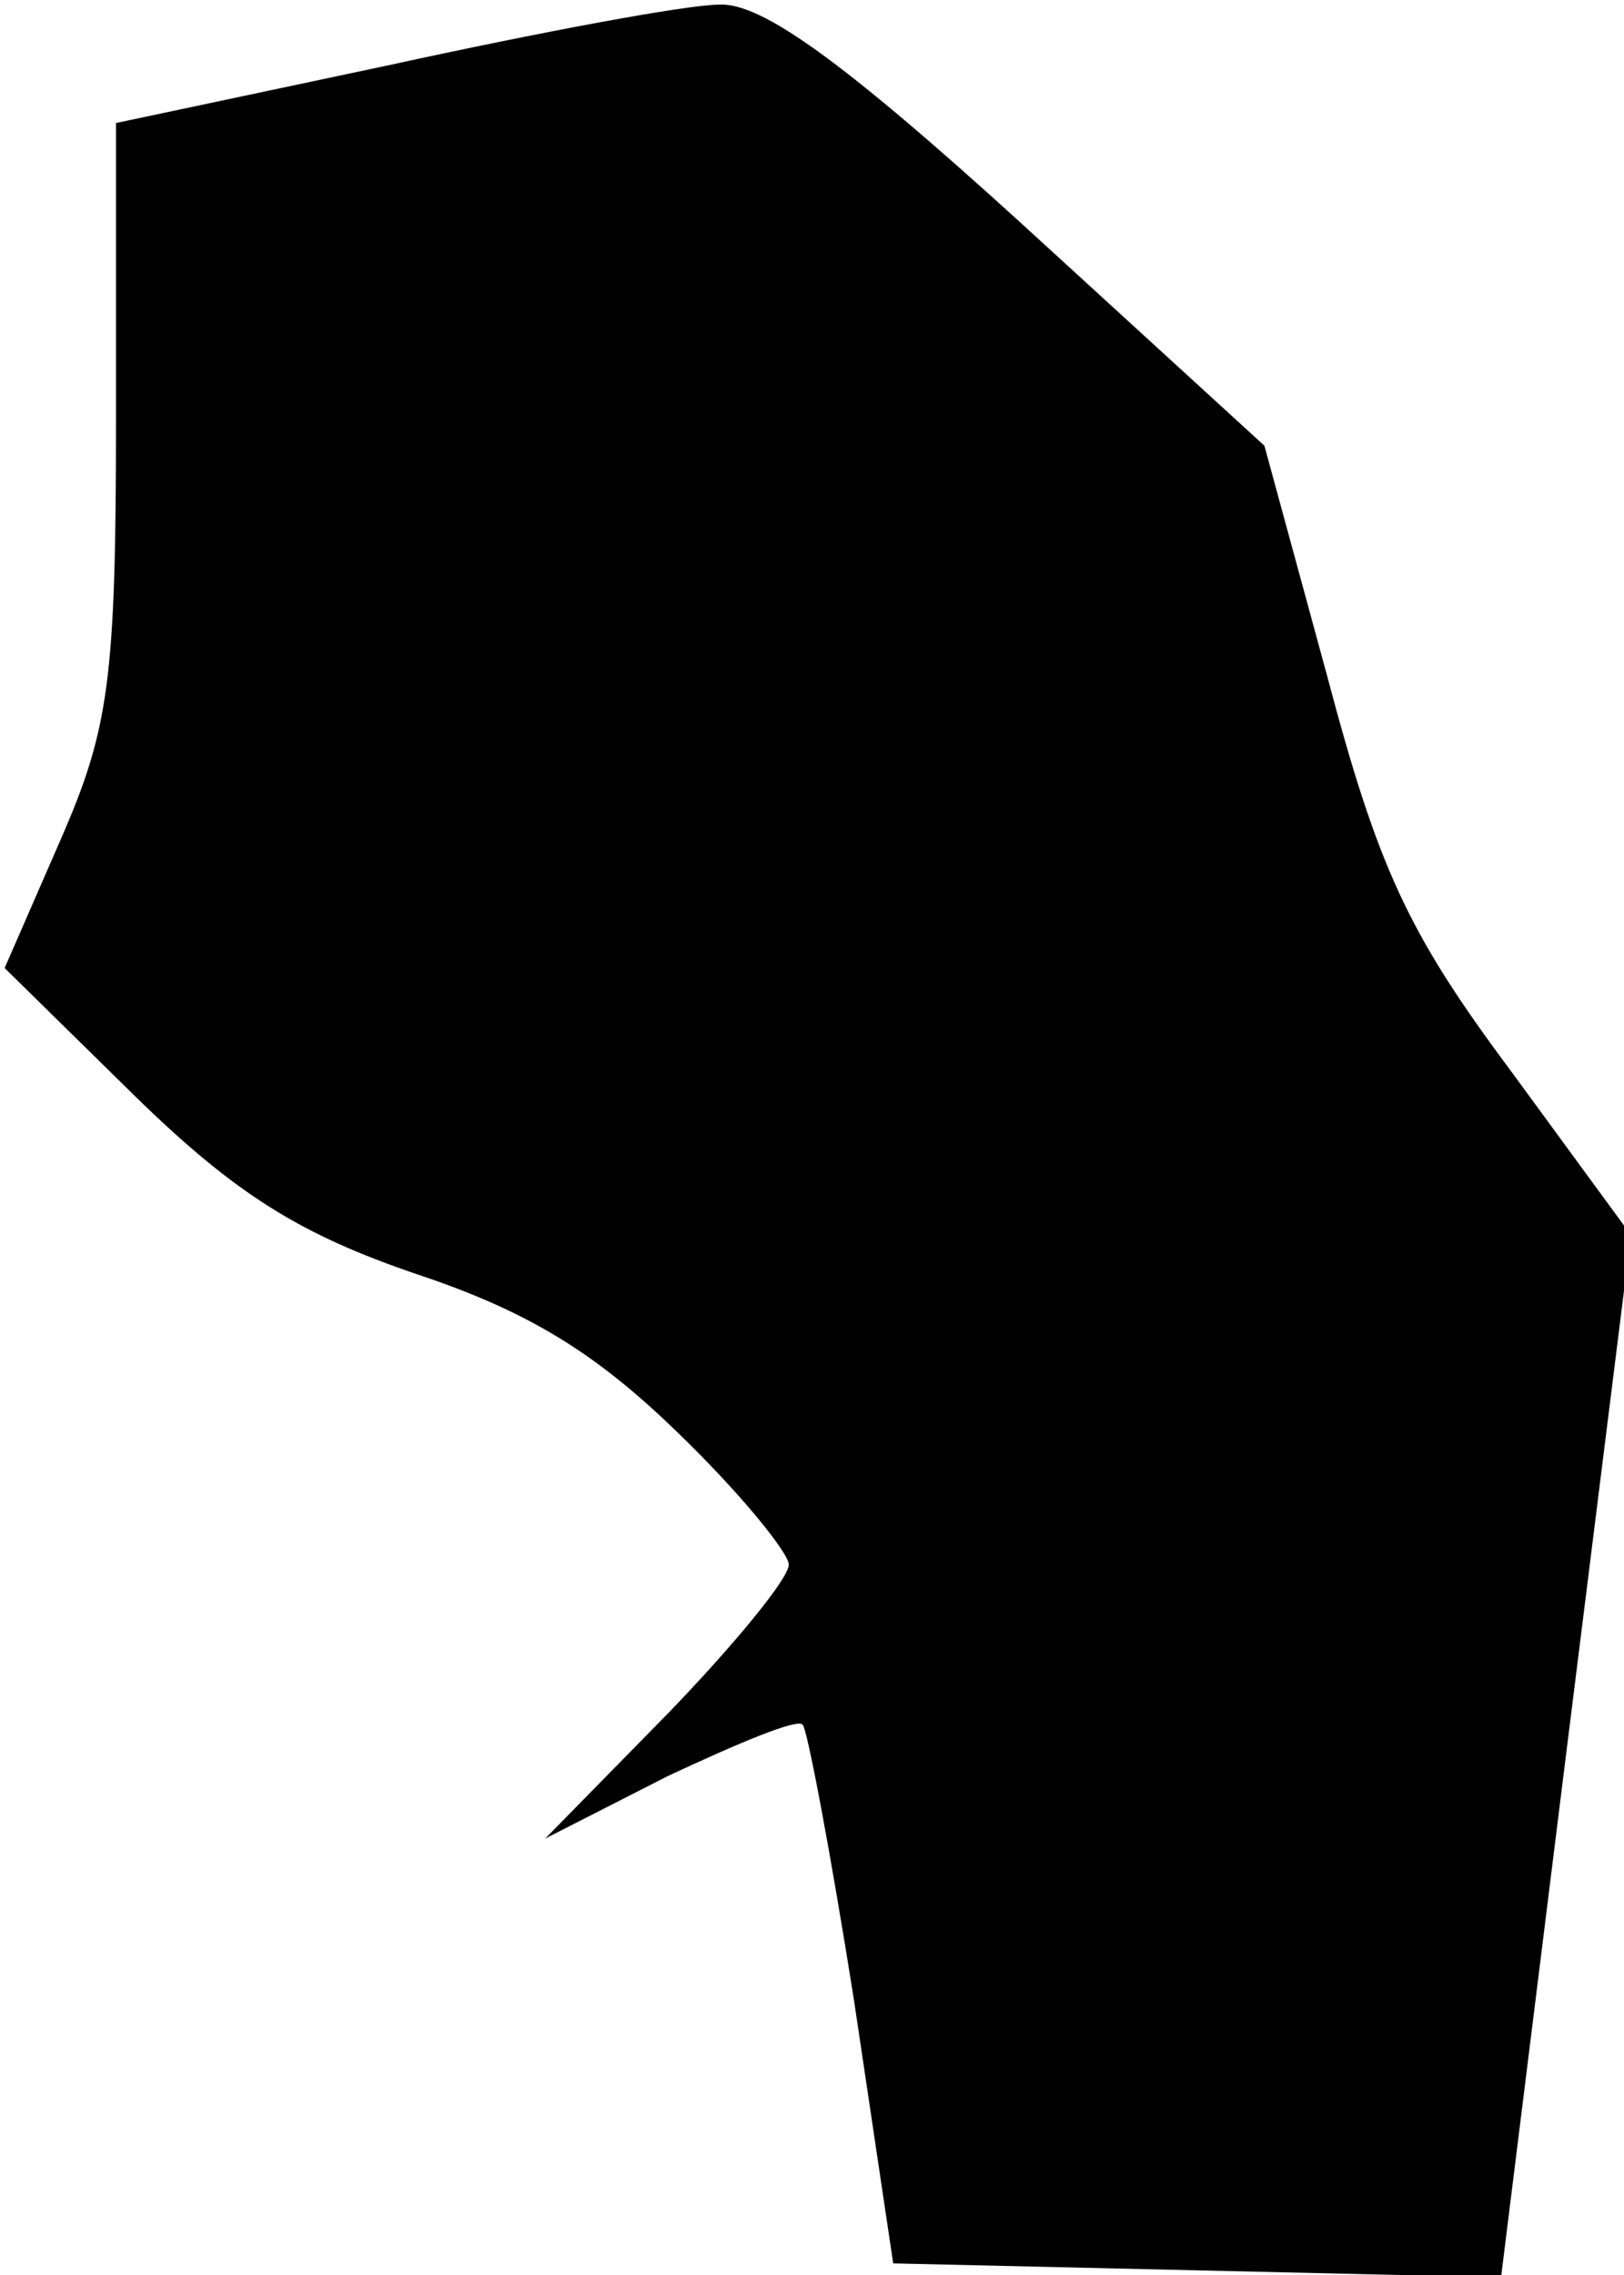 <?xml version="1.0" standalone="no"?>
<!DOCTYPE svg PUBLIC "-//W3C//DTD SVG 20010904//EN"
 "http://www.w3.org/TR/2001/REC-SVG-20010904/DTD/svg10.dtd">
<svg version="1.0" xmlns="http://www.w3.org/2000/svg"
 width="70pt" height="98pt" viewBox="0 0 70 98"
 preserveAspectRatio="xMidYMid meet">
<g transform="translate(0,98) scale(0.1,-0.1)"
fill="#000000" stroke="none">
<path fill="#000000" stroke="none" d="M168 952 l-118 -25 0 -127 c0 -113 -3
-134 -24 -182 l-24 -55 56 -55 c44 -43 72 -60 122 -77 48 -16 77 -34 112 -68
27 -26 48 -52 48 -57 0 -6 -24 -35 -52 -64 l-53 -54 53 27 c30 14 56 25 58 22
2 -2 12 -55 22 -118 l17 -114 131 -3 131 -3 28 225 28 224 -52 71 c-44 59 -57
87 -79 170 l-27 99 -105 96 c-77 70 -112 95 -130 94 -14 0 -78 -12 -142 -26z"/>
</g>
</svg>
